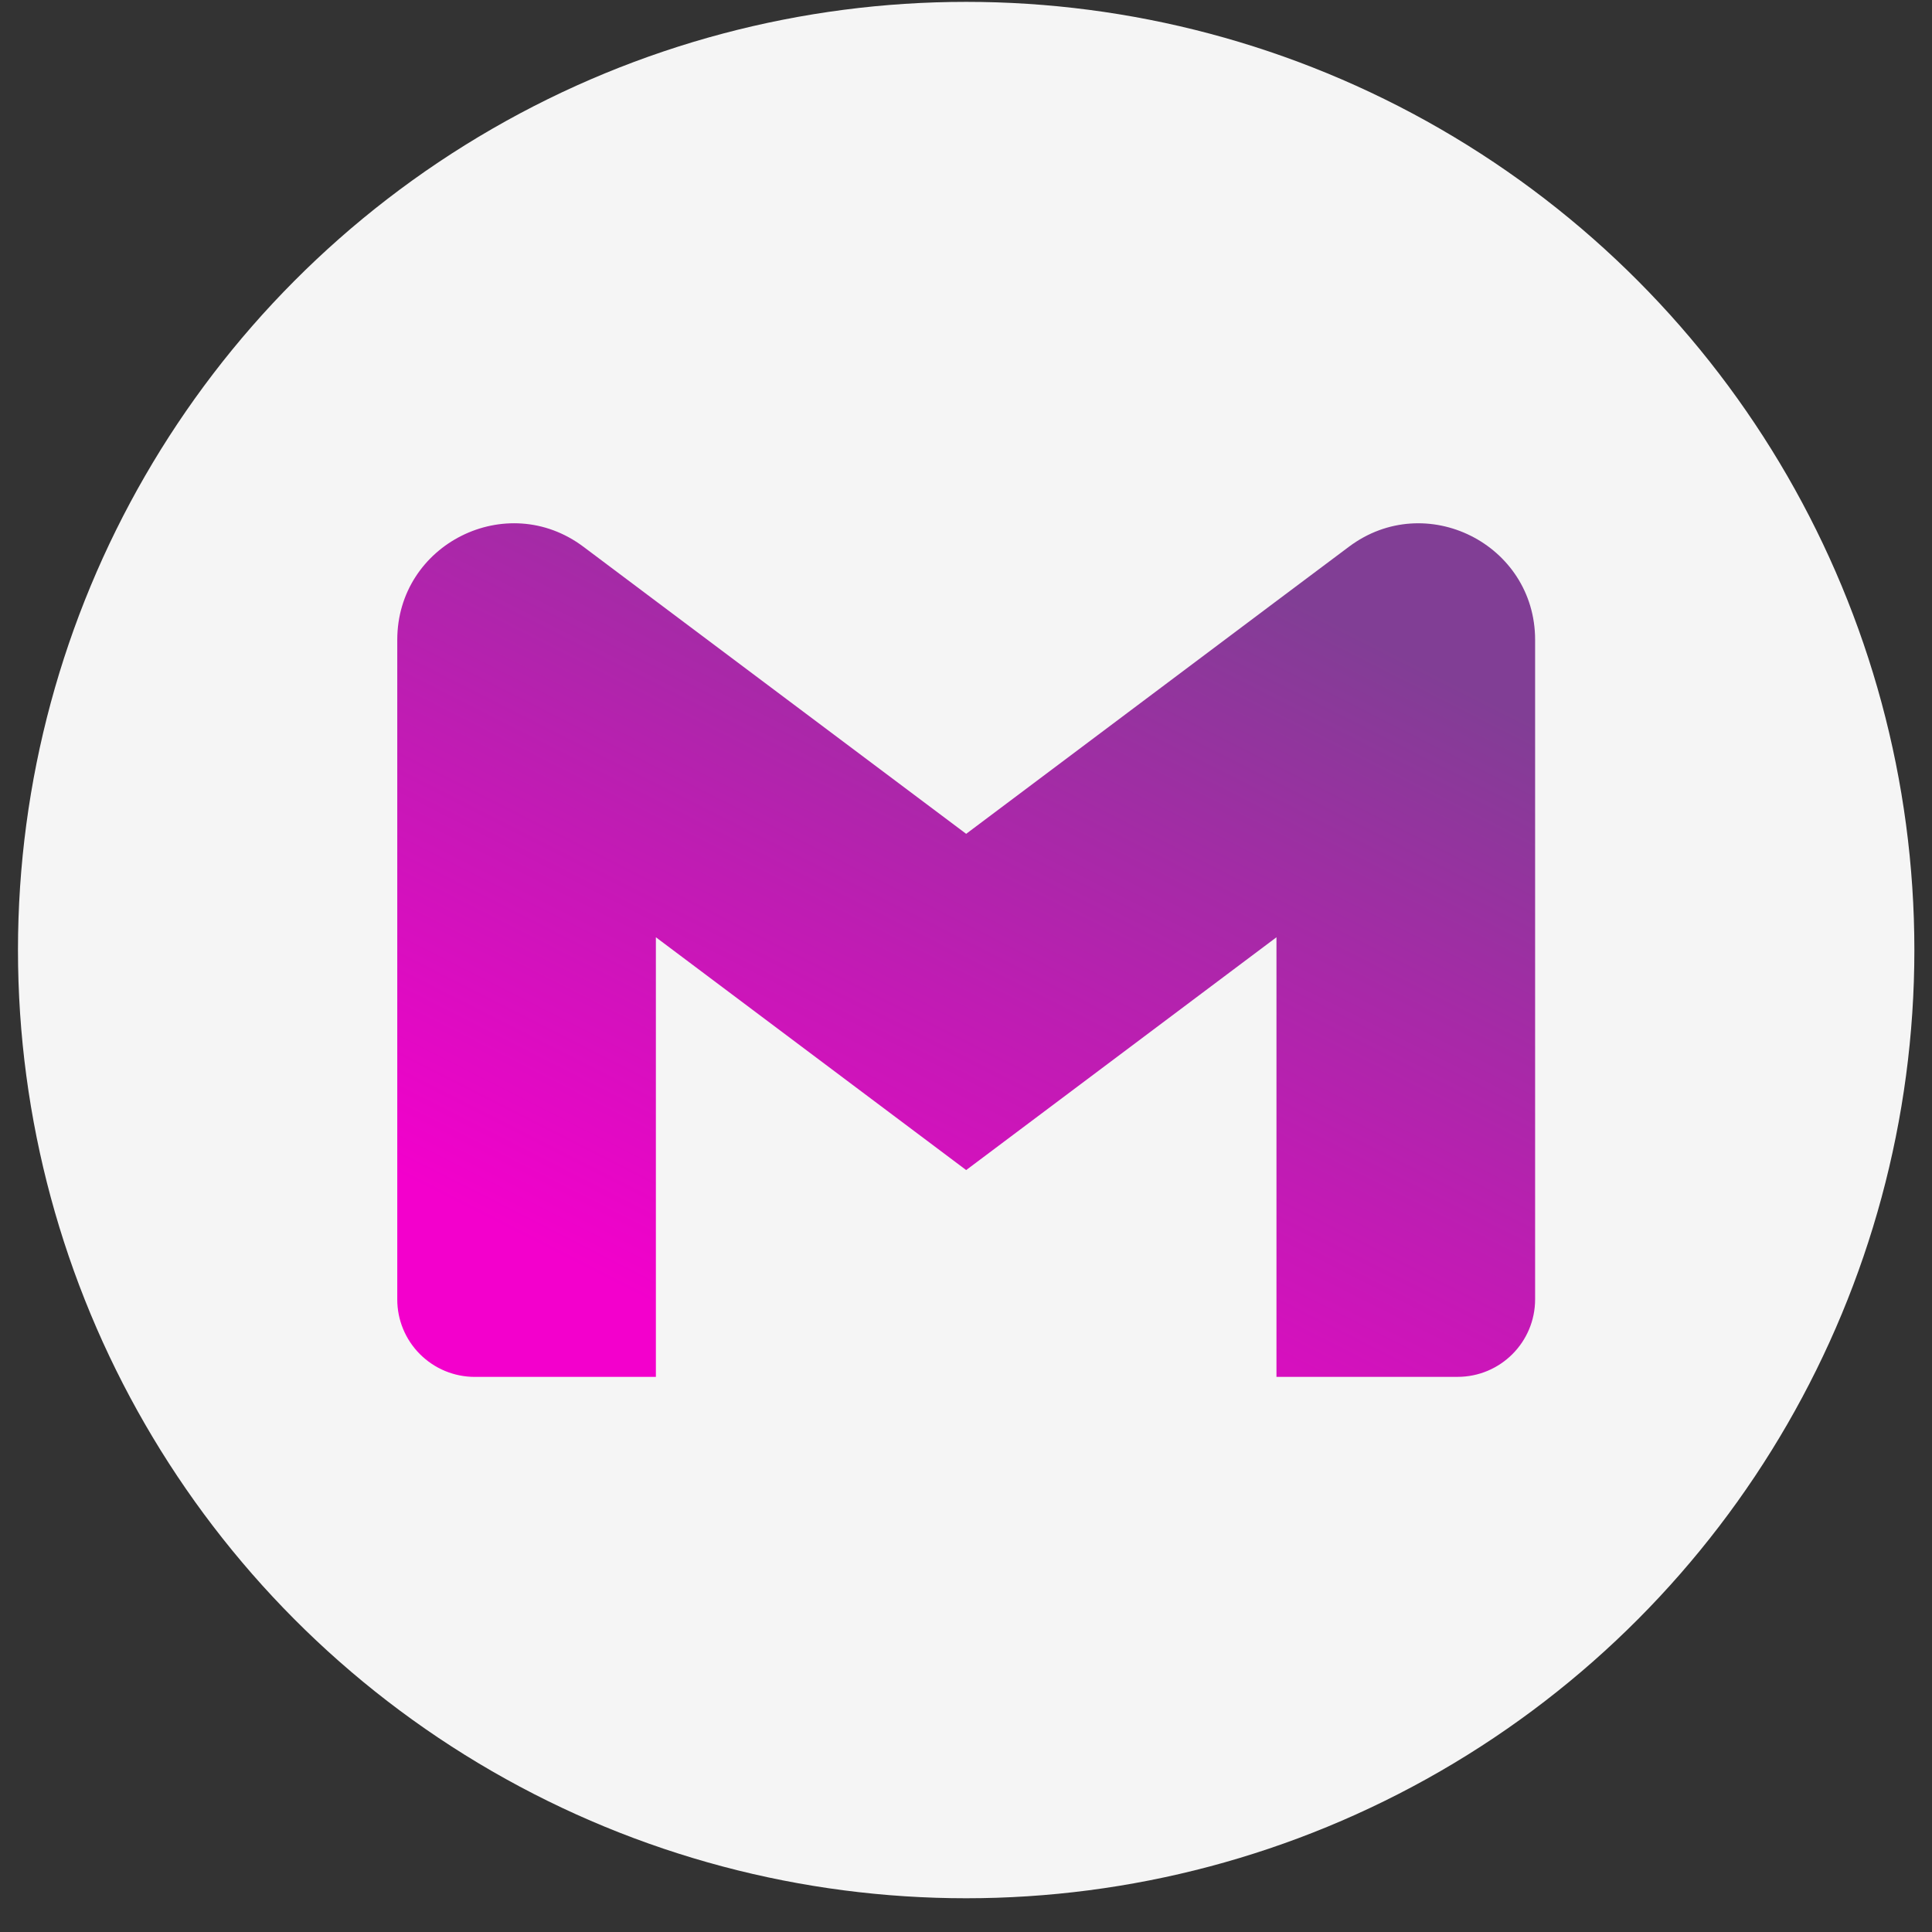 <svg width="56" height="56" viewBox="0 0 56 56" fill="none" xmlns="http://www.w3.org/2000/svg">
<rect x="0" y="0" width="56" height="56" fill="#333333" stroke="none"/>
<circle cx="28.005" cy="27.538" r="27.484" fill="#F5F5F5"/>
<g clip-path="url(#clip0_7_393)">
<path d="M44.496 18.547V37.661C44.496 38.903 43.49 39.909 42.248 39.909H36.999V27.167L28.005 33.915L19.011 27.167V39.91H13.763C13.468 39.91 13.175 39.852 12.902 39.739C12.629 39.626 12.382 39.46 12.173 39.252C11.964 39.043 11.798 38.795 11.685 38.522C11.572 38.249 11.514 37.956 11.515 37.661V18.547C11.515 15.767 14.688 14.18 16.911 15.848L19.011 17.424L28.005 24.169L36.999 17.421L39.099 15.848C41.321 14.181 44.496 15.767 44.496 18.547Z" fill="url(#paint0_linear_7_393)"/>
</g>
<defs>
<linearGradient id="paint0_linear_7_393" x1="5.647" y1="31.104" x2="17.717" y2="7.331" gradientUnits="userSpaceOnUse">
<stop stop-color="#F300CC"/>
<stop offset="1" stop-color="#813E95"/>
</linearGradient>
<clipPath id="clip0_7_393">
<rect width="32.981" height="32.981" fill="white" transform="translate(11.515 11.047)"/>
</clipPath>
</defs>
</svg>

